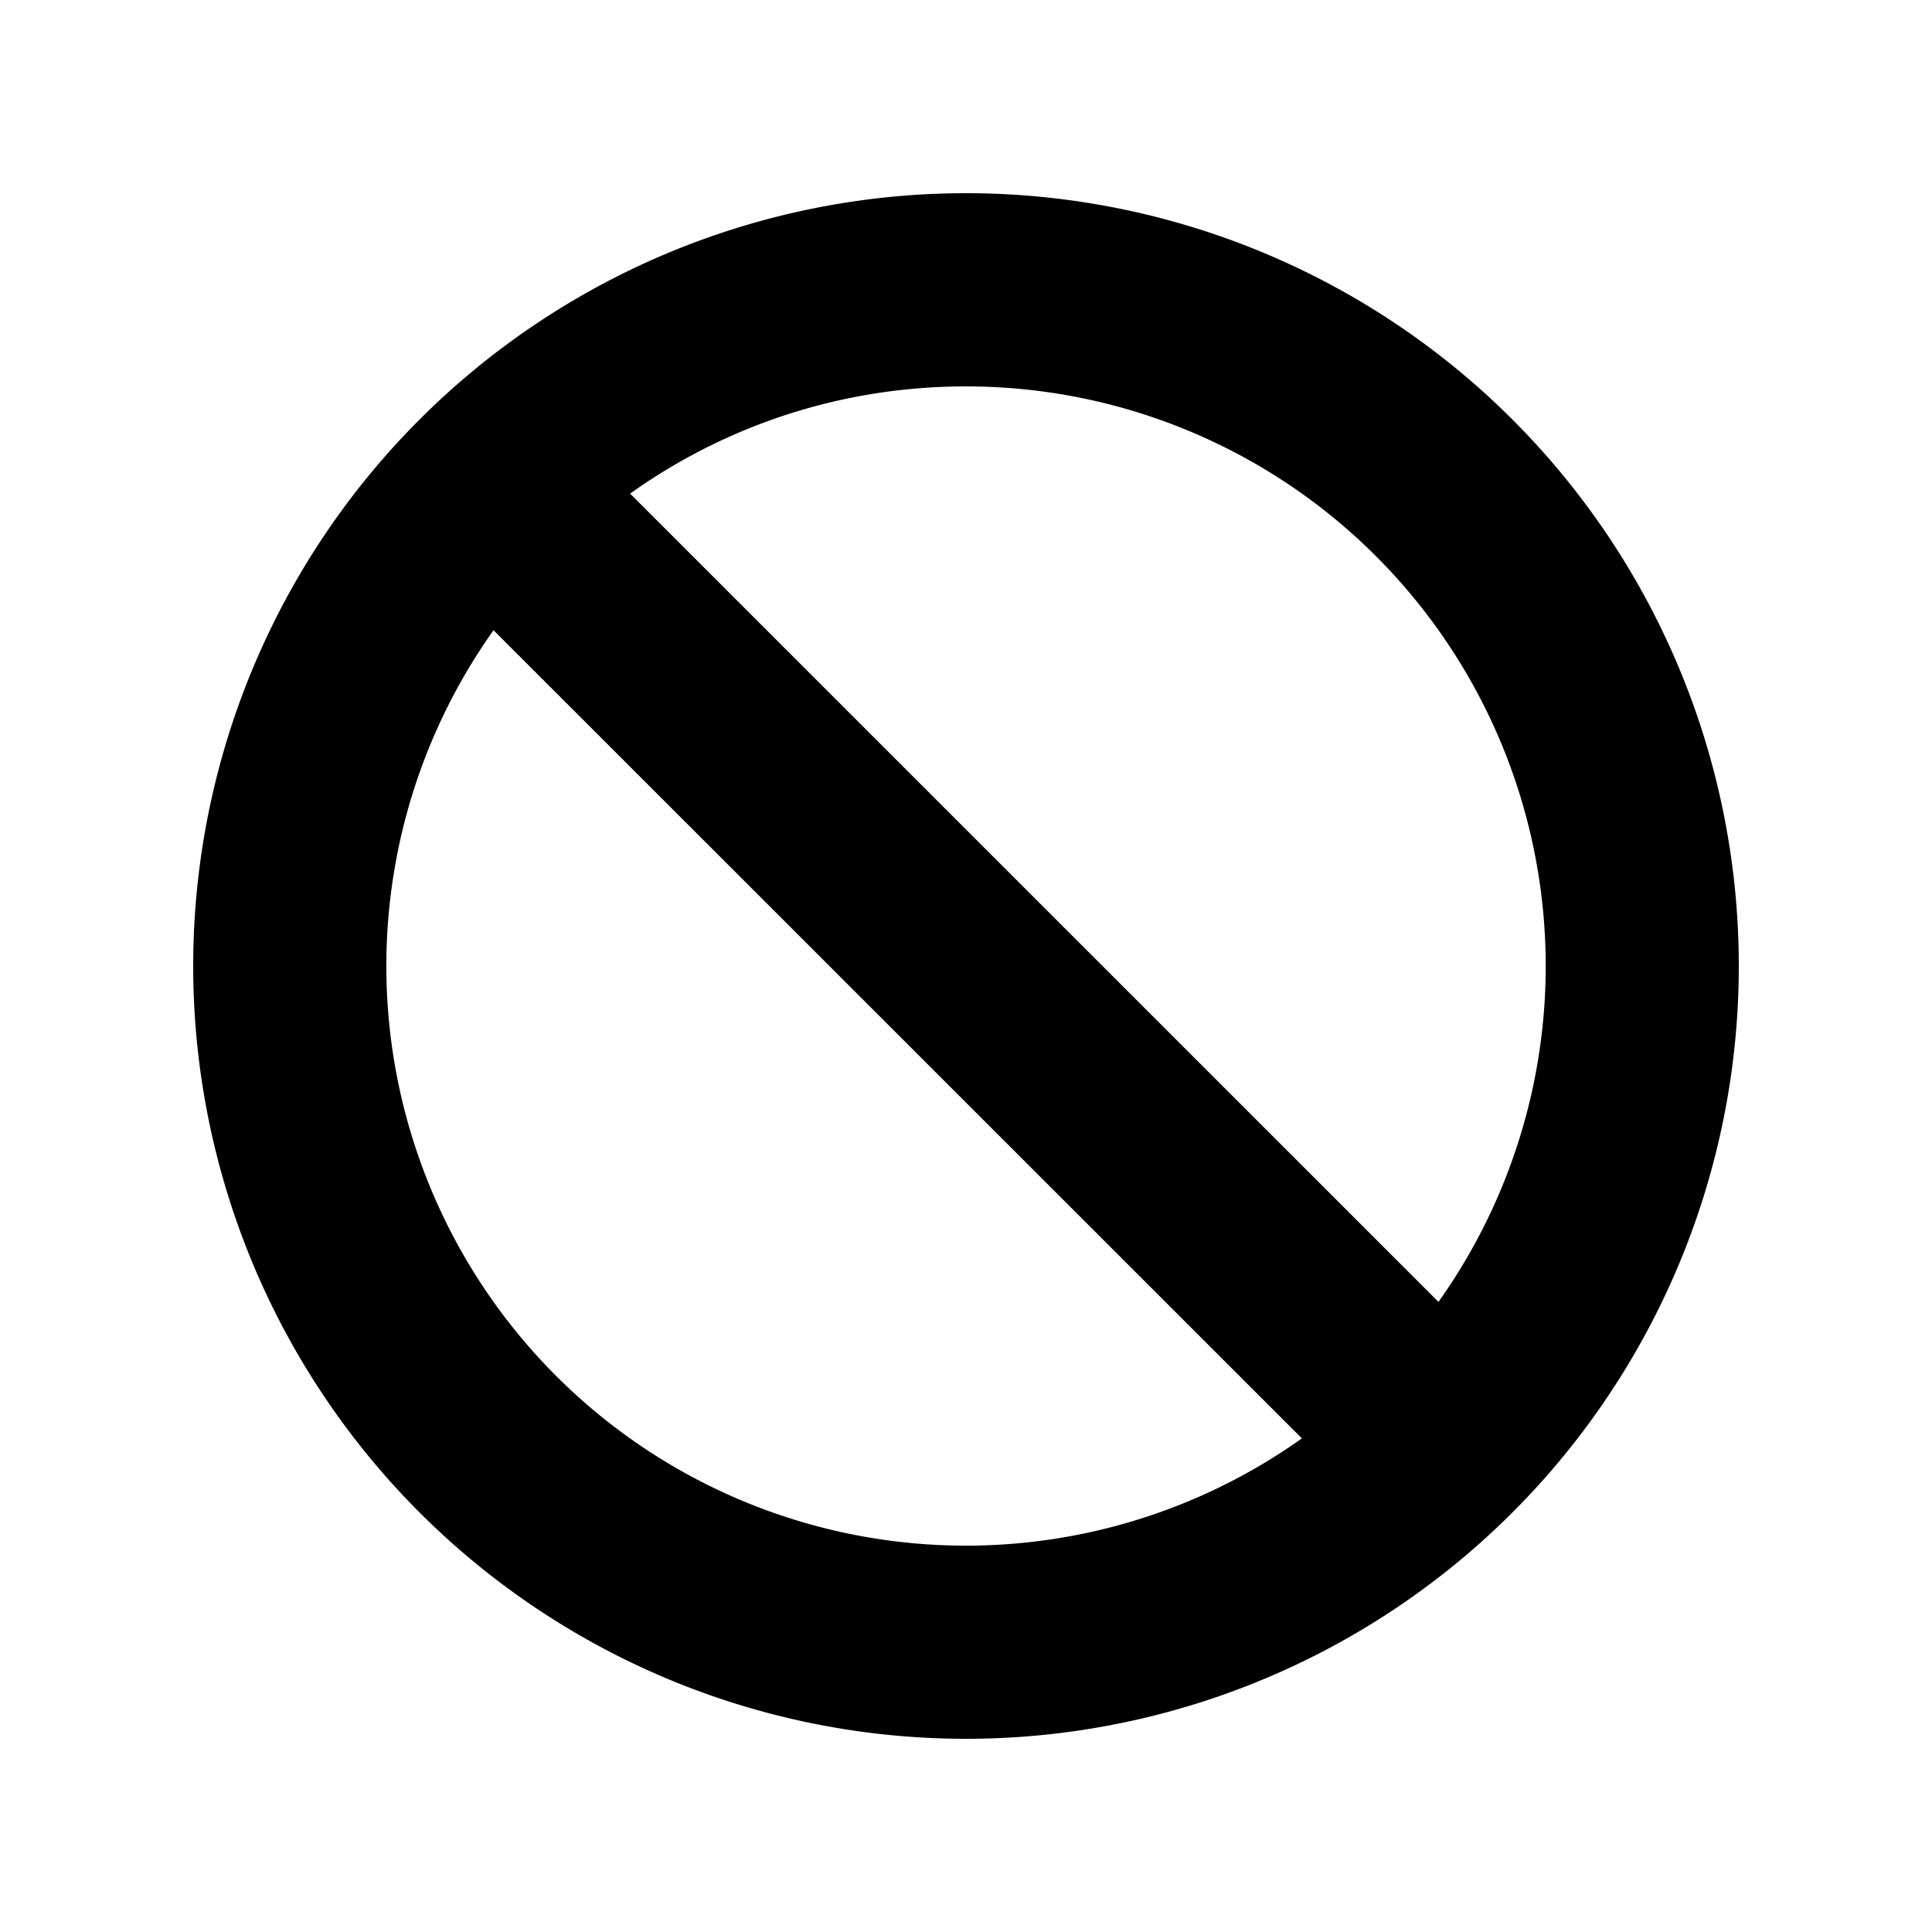 <svg id="icon" height="20" viewBox="0 0 20 20" width="20" xmlns="http://www.w3.org/2000/svg"><path d="m10 2a8 8 0 1 1 0 16 8 8 0 0 1 0-16zm-4.89 4.523a6 6 0 0 0 8.367 8.367l-8.368-8.366zm4.89-2.523c-1.296 0-2.496.41-3.477 1.11l8.368 8.367a6 6 0 0 0 -4.891-9.477z" fill="#282D37" style="fill: currentColor;fill: currentColor" fill-rule="evenodd"/></svg>
